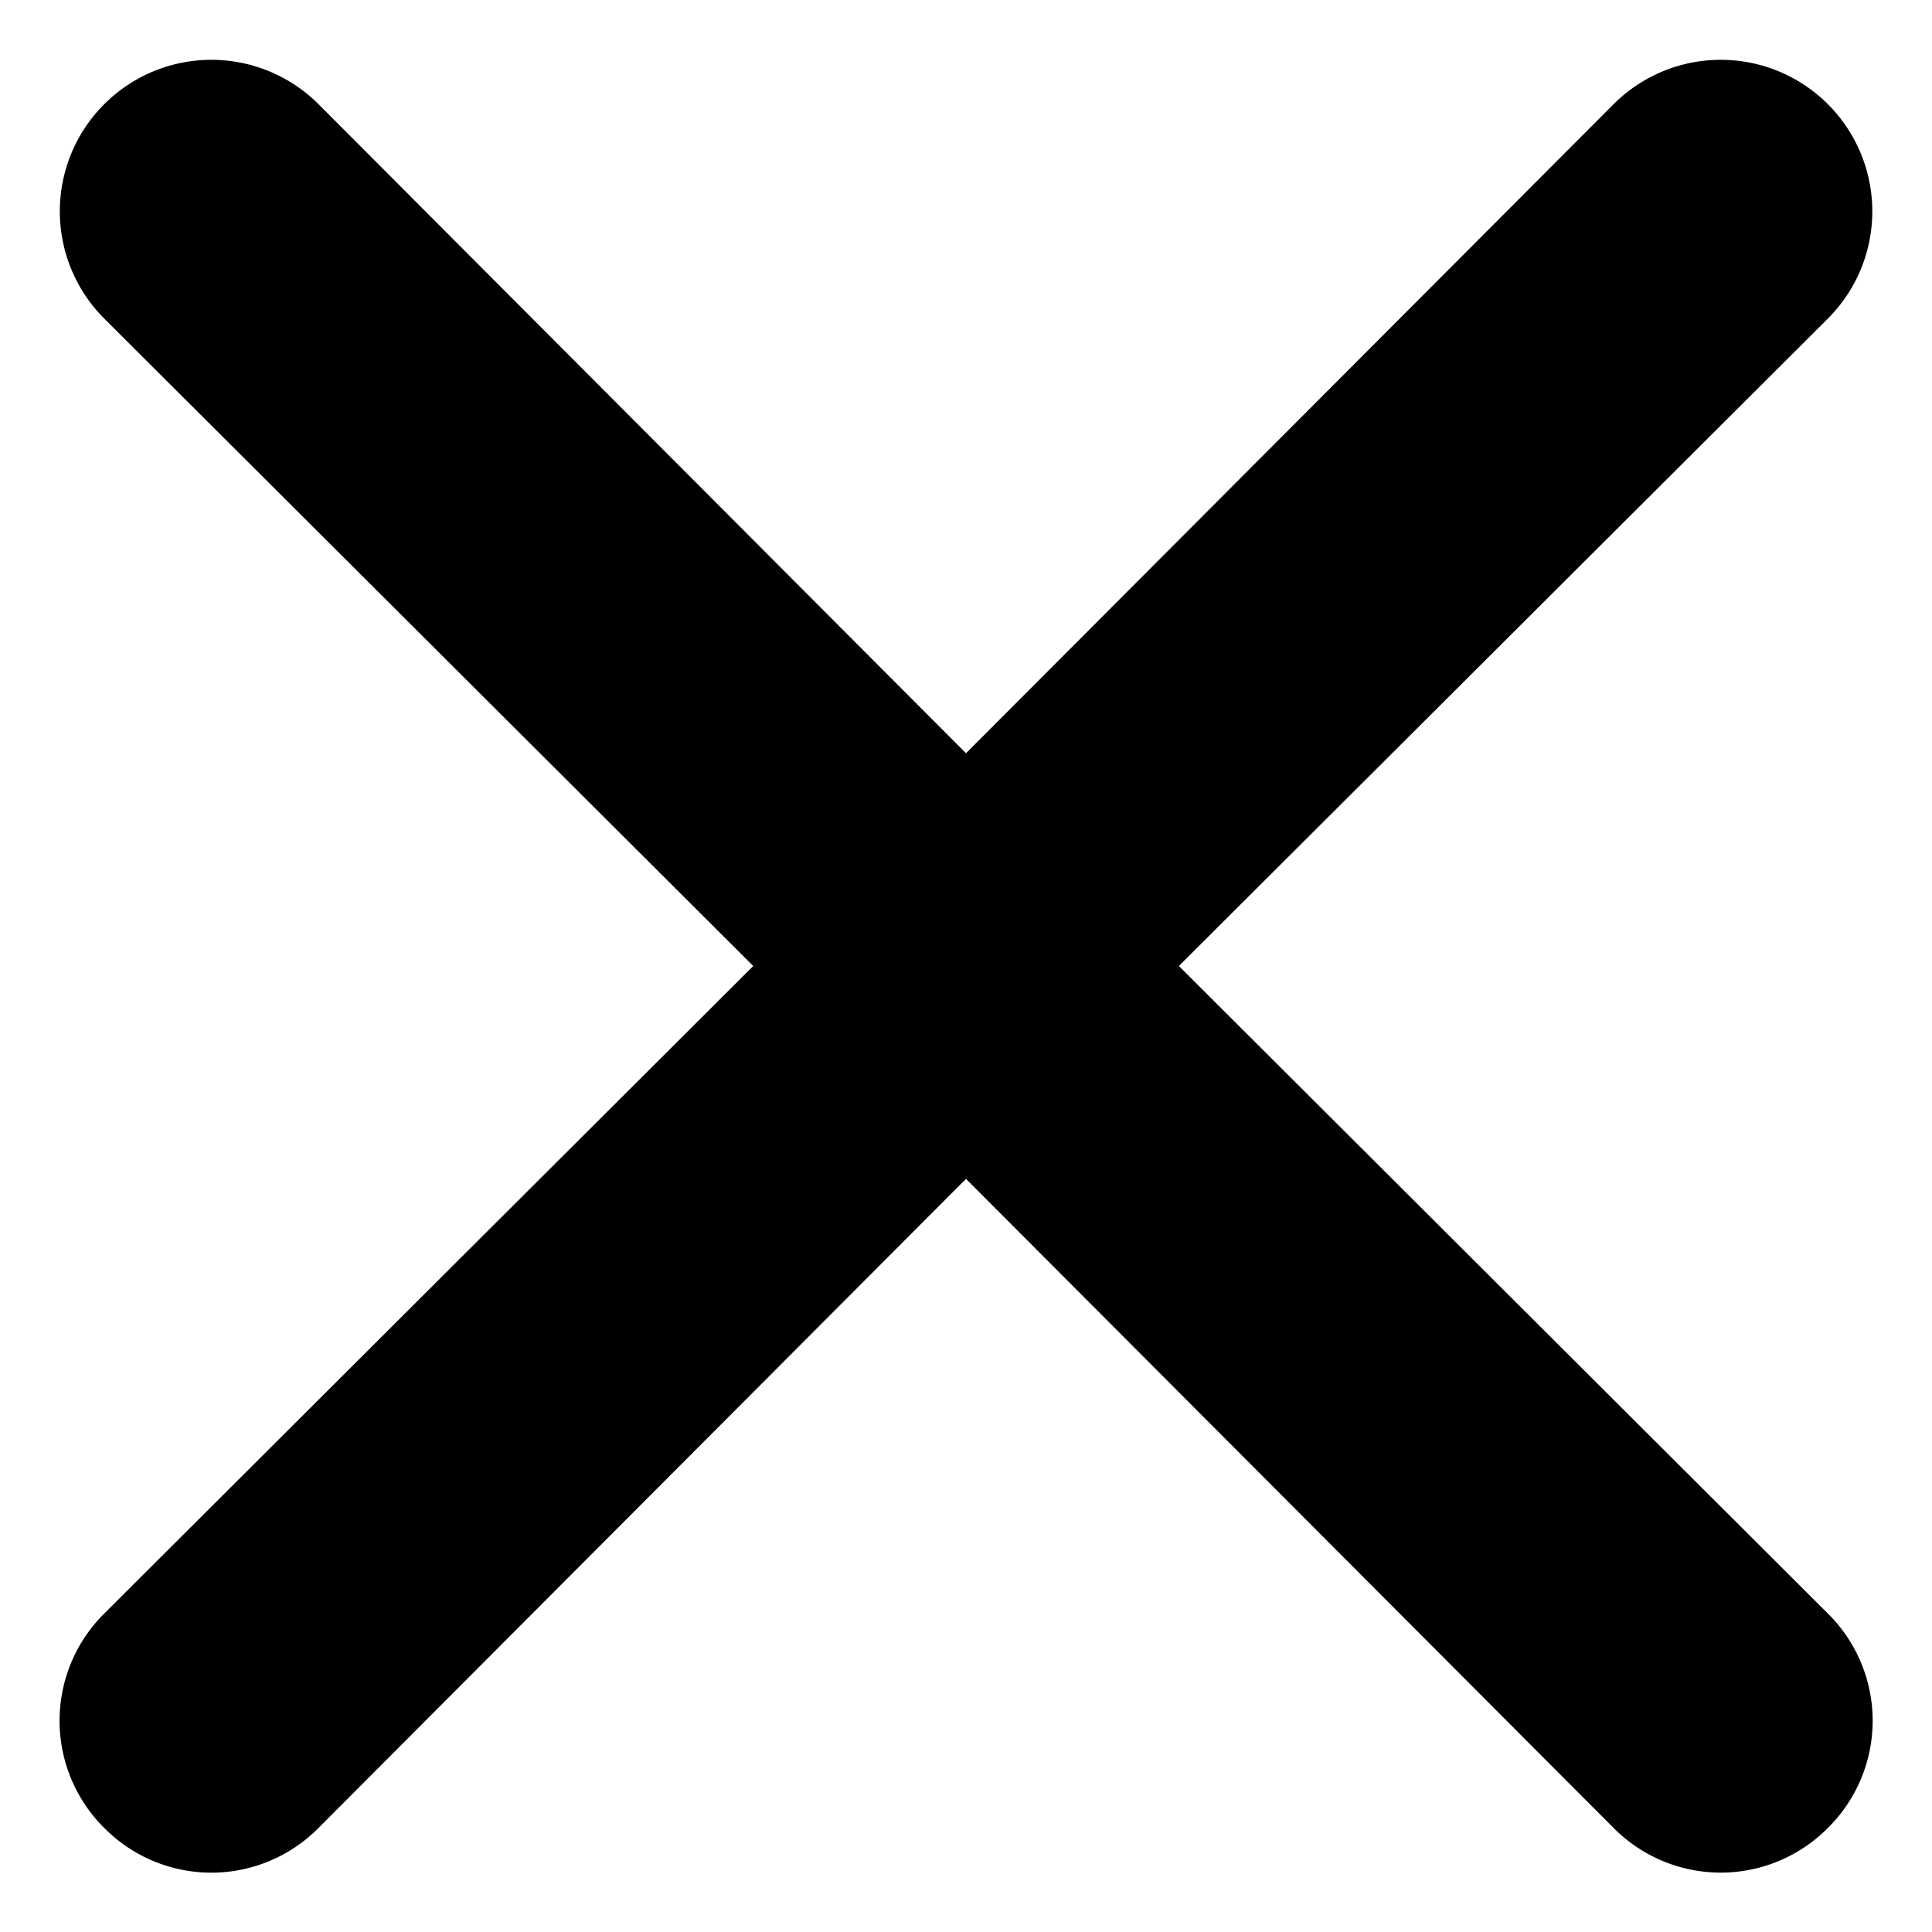 <?xml version="1.0" encoding="utf-8"?><svg width="16" height="16" fill="none" xmlns="http://www.w3.org/2000/svg" viewBox="0 0 16 16"><path d="M9.763 8l5.375-5.362A1.255 1.255 0 1013.363.863L8 6.238 2.638.863A1.255 1.255 0 10.863 2.638L6.238 8 .863 13.363a1.25 1.25 0 000 1.775 1.248 1.248 0 001.775 0L8 9.763l5.363 5.375a1.249 1.249 0 001.775 0 1.248 1.248 0 000-1.775L9.763 8z" fill="#000"/></svg>